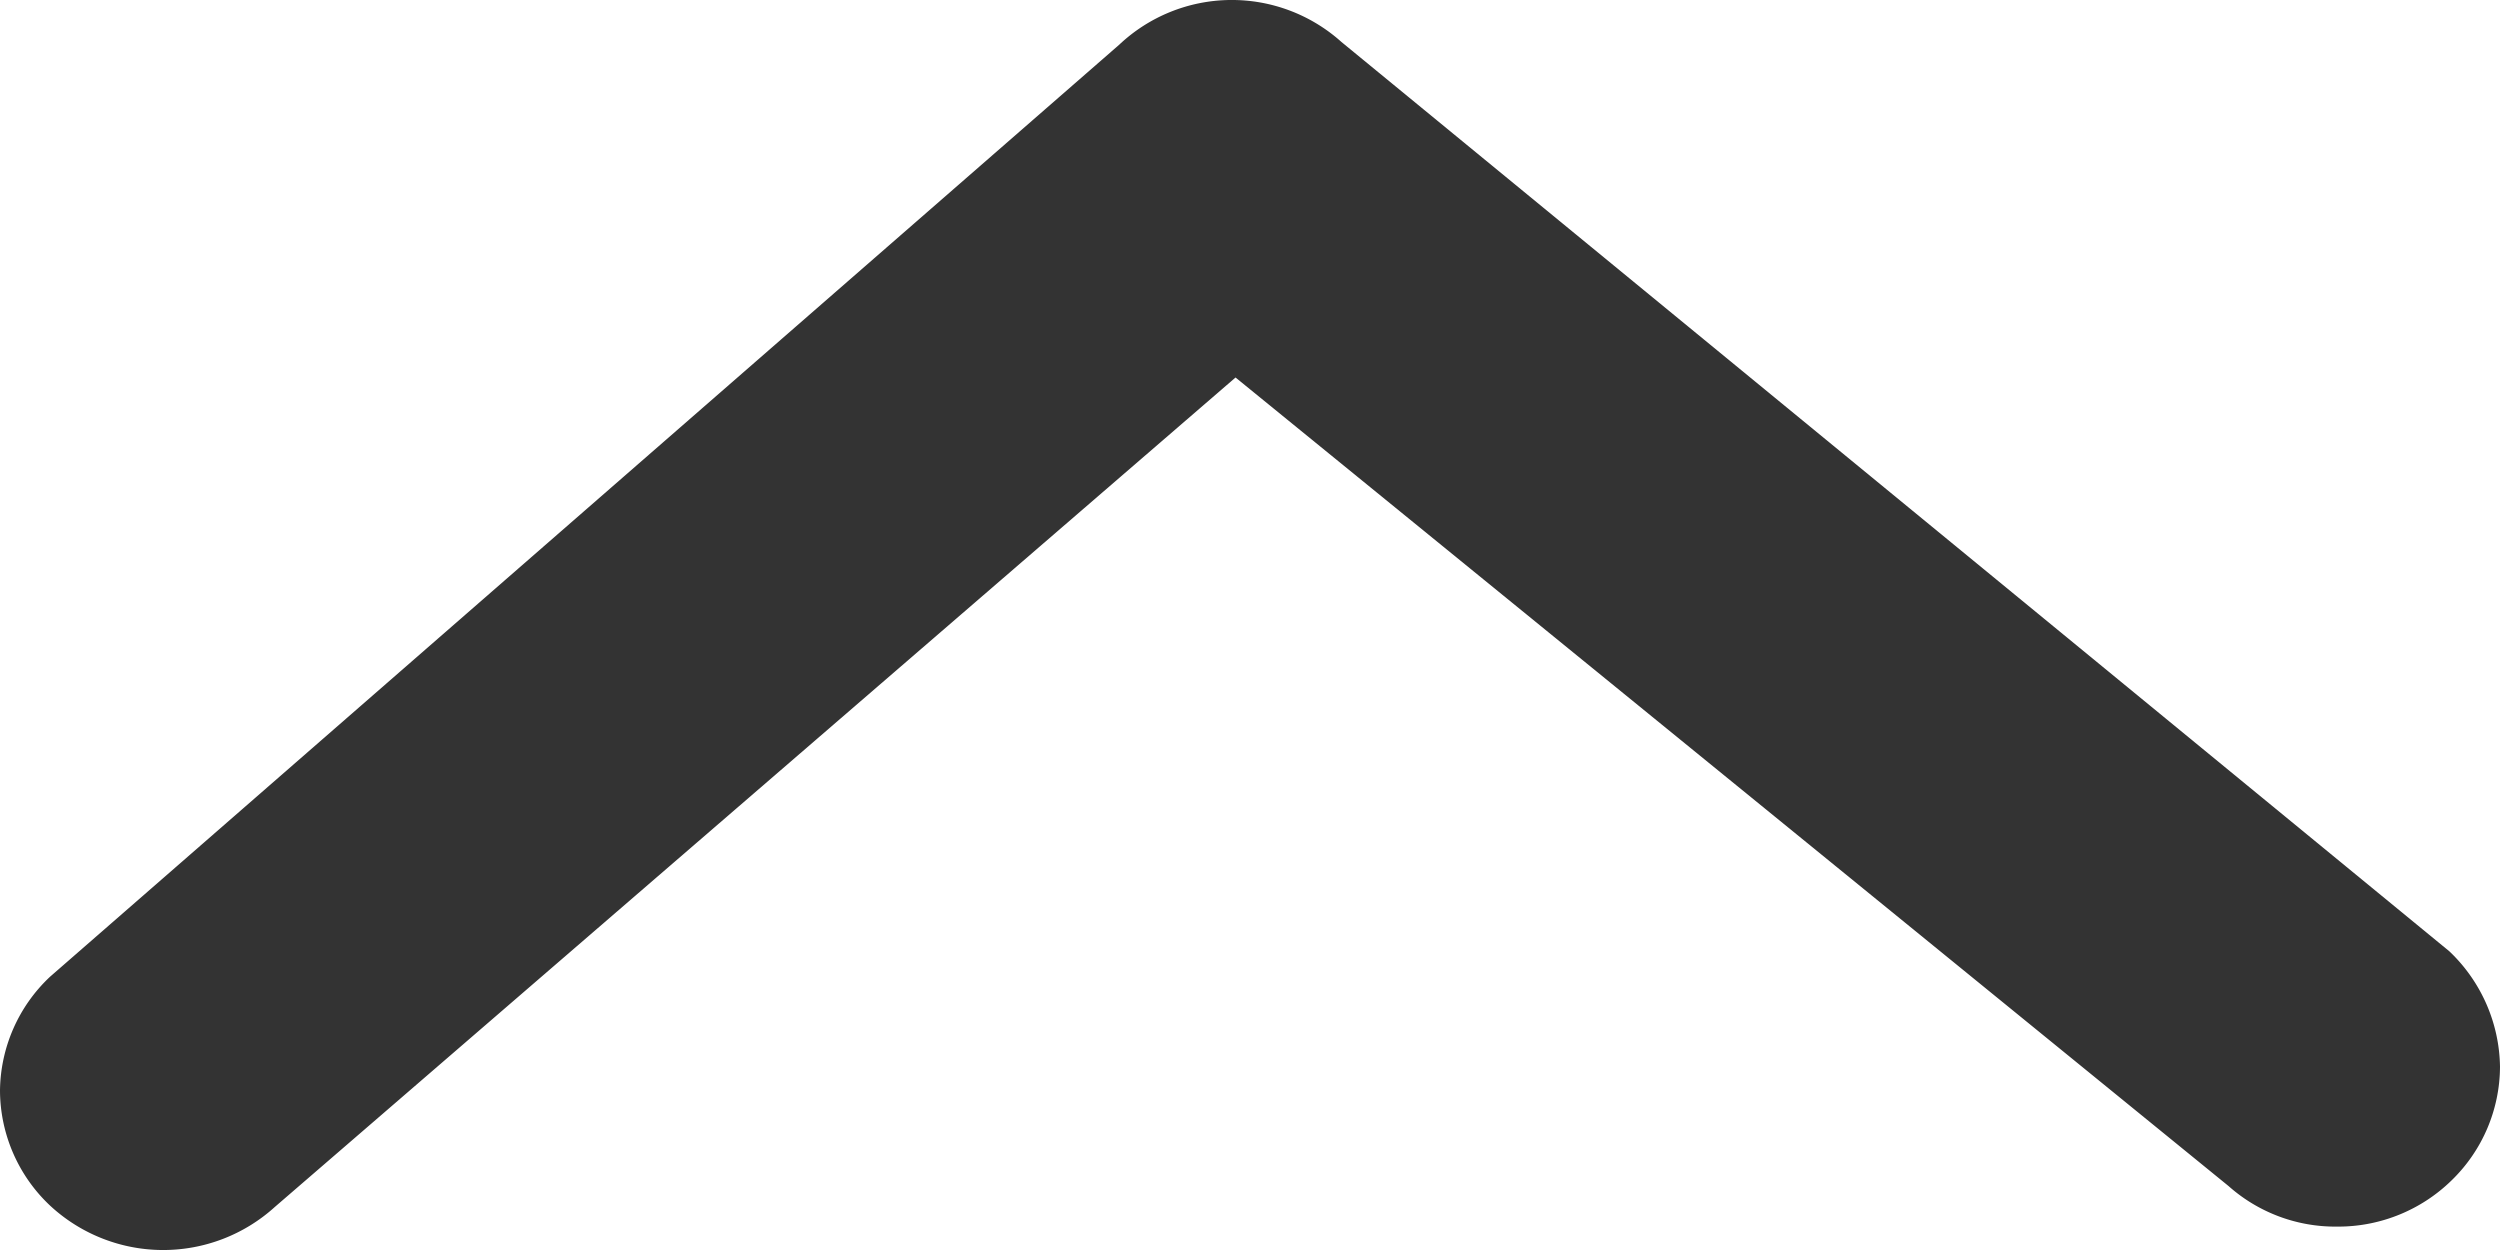 <svg xmlns="http://www.w3.org/2000/svg" width="14" height="7" viewBox="0 0 14 7">
    <path data-name="패스 32763" d="M13.719 1.531 7.732 6.75a.919.919 0 0 1-1.244.015L.284 1.673A.909.909 0 0 1 0 1.027.891.891 0 0 1 .272.389.908.908 0 0 1 .9.131h.013a.9.9 0 0 1 .607.227l5.561 4.528 5.38-4.645a.931.931 0 0 1 1.259.008.889.889 0 0 1 .28.642.887.887 0 0 1-.281.64" transform="rotate(180 7 3.5)" style="fill:#333"/>
</svg>
